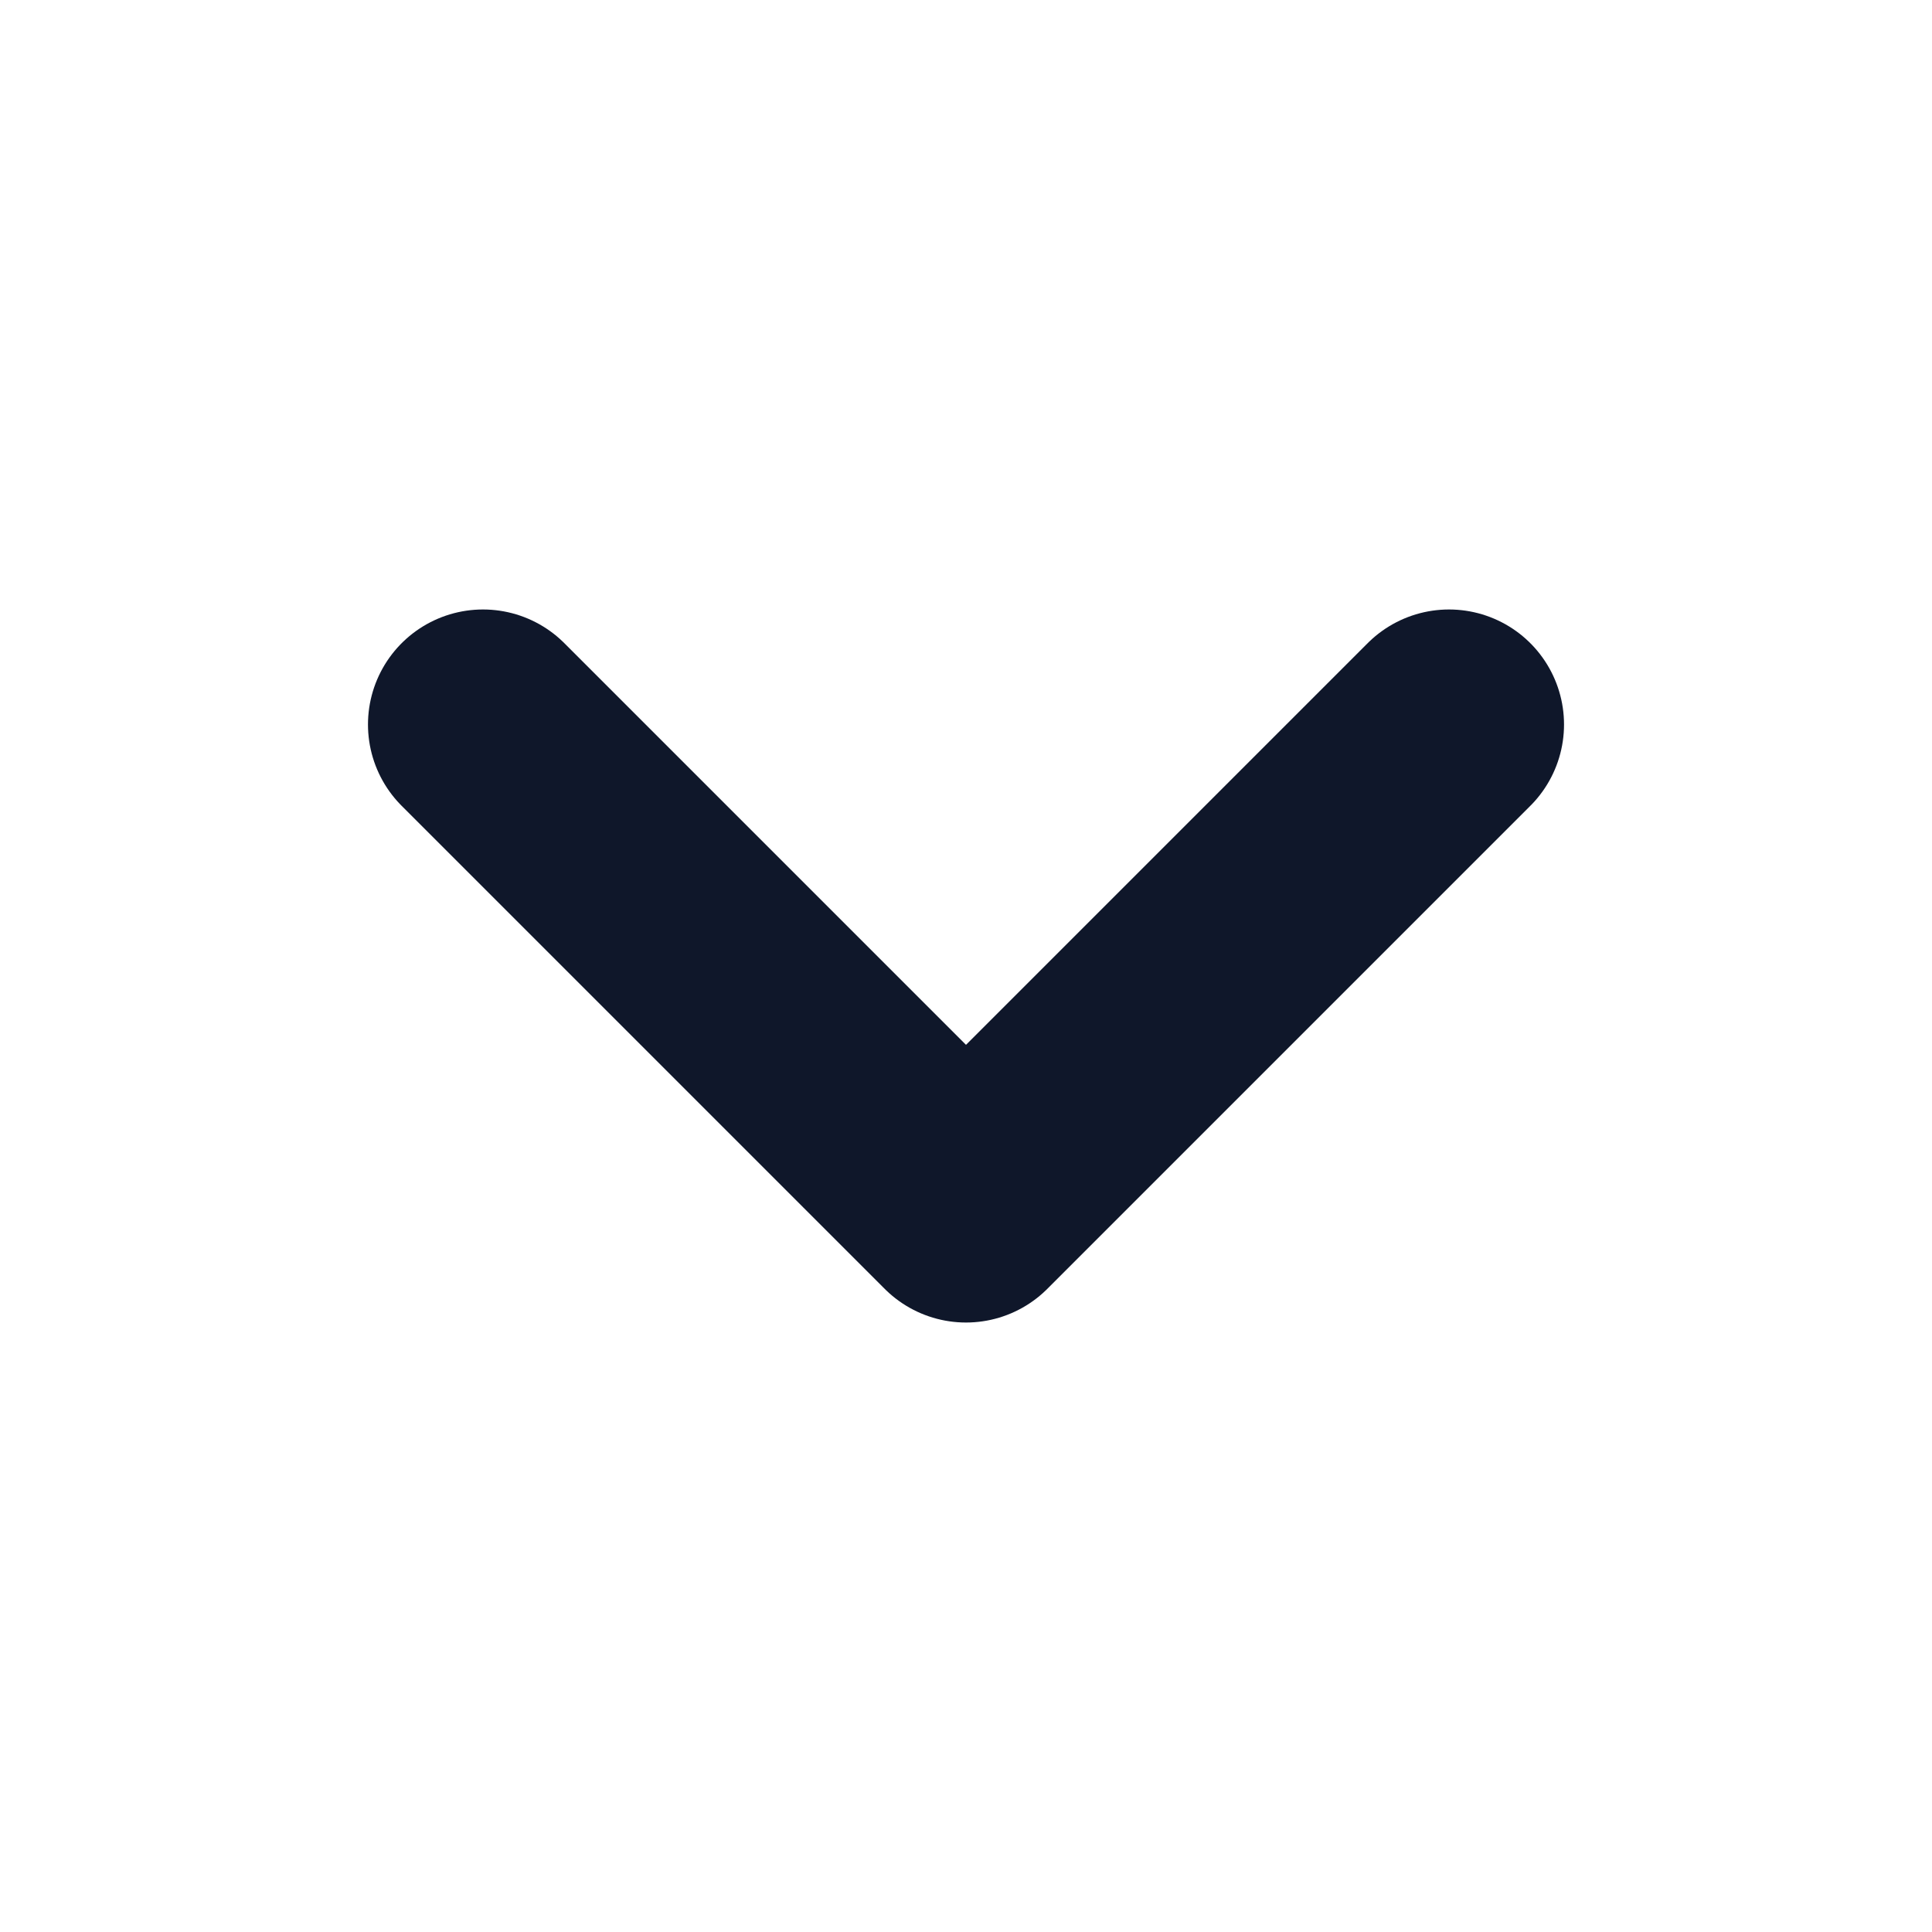 <svg xmlns="http://www.w3.org/2000/svg" width="14" height="14" viewBox="0 0 14 14">
    <path d="M3.5,5.25L7,8.75L10.5,5.25" stroke-linejoin="round" stroke-width="1.667"
        fill="none" stroke="#0F172A" stroke-linecap="round"/>
</svg>
